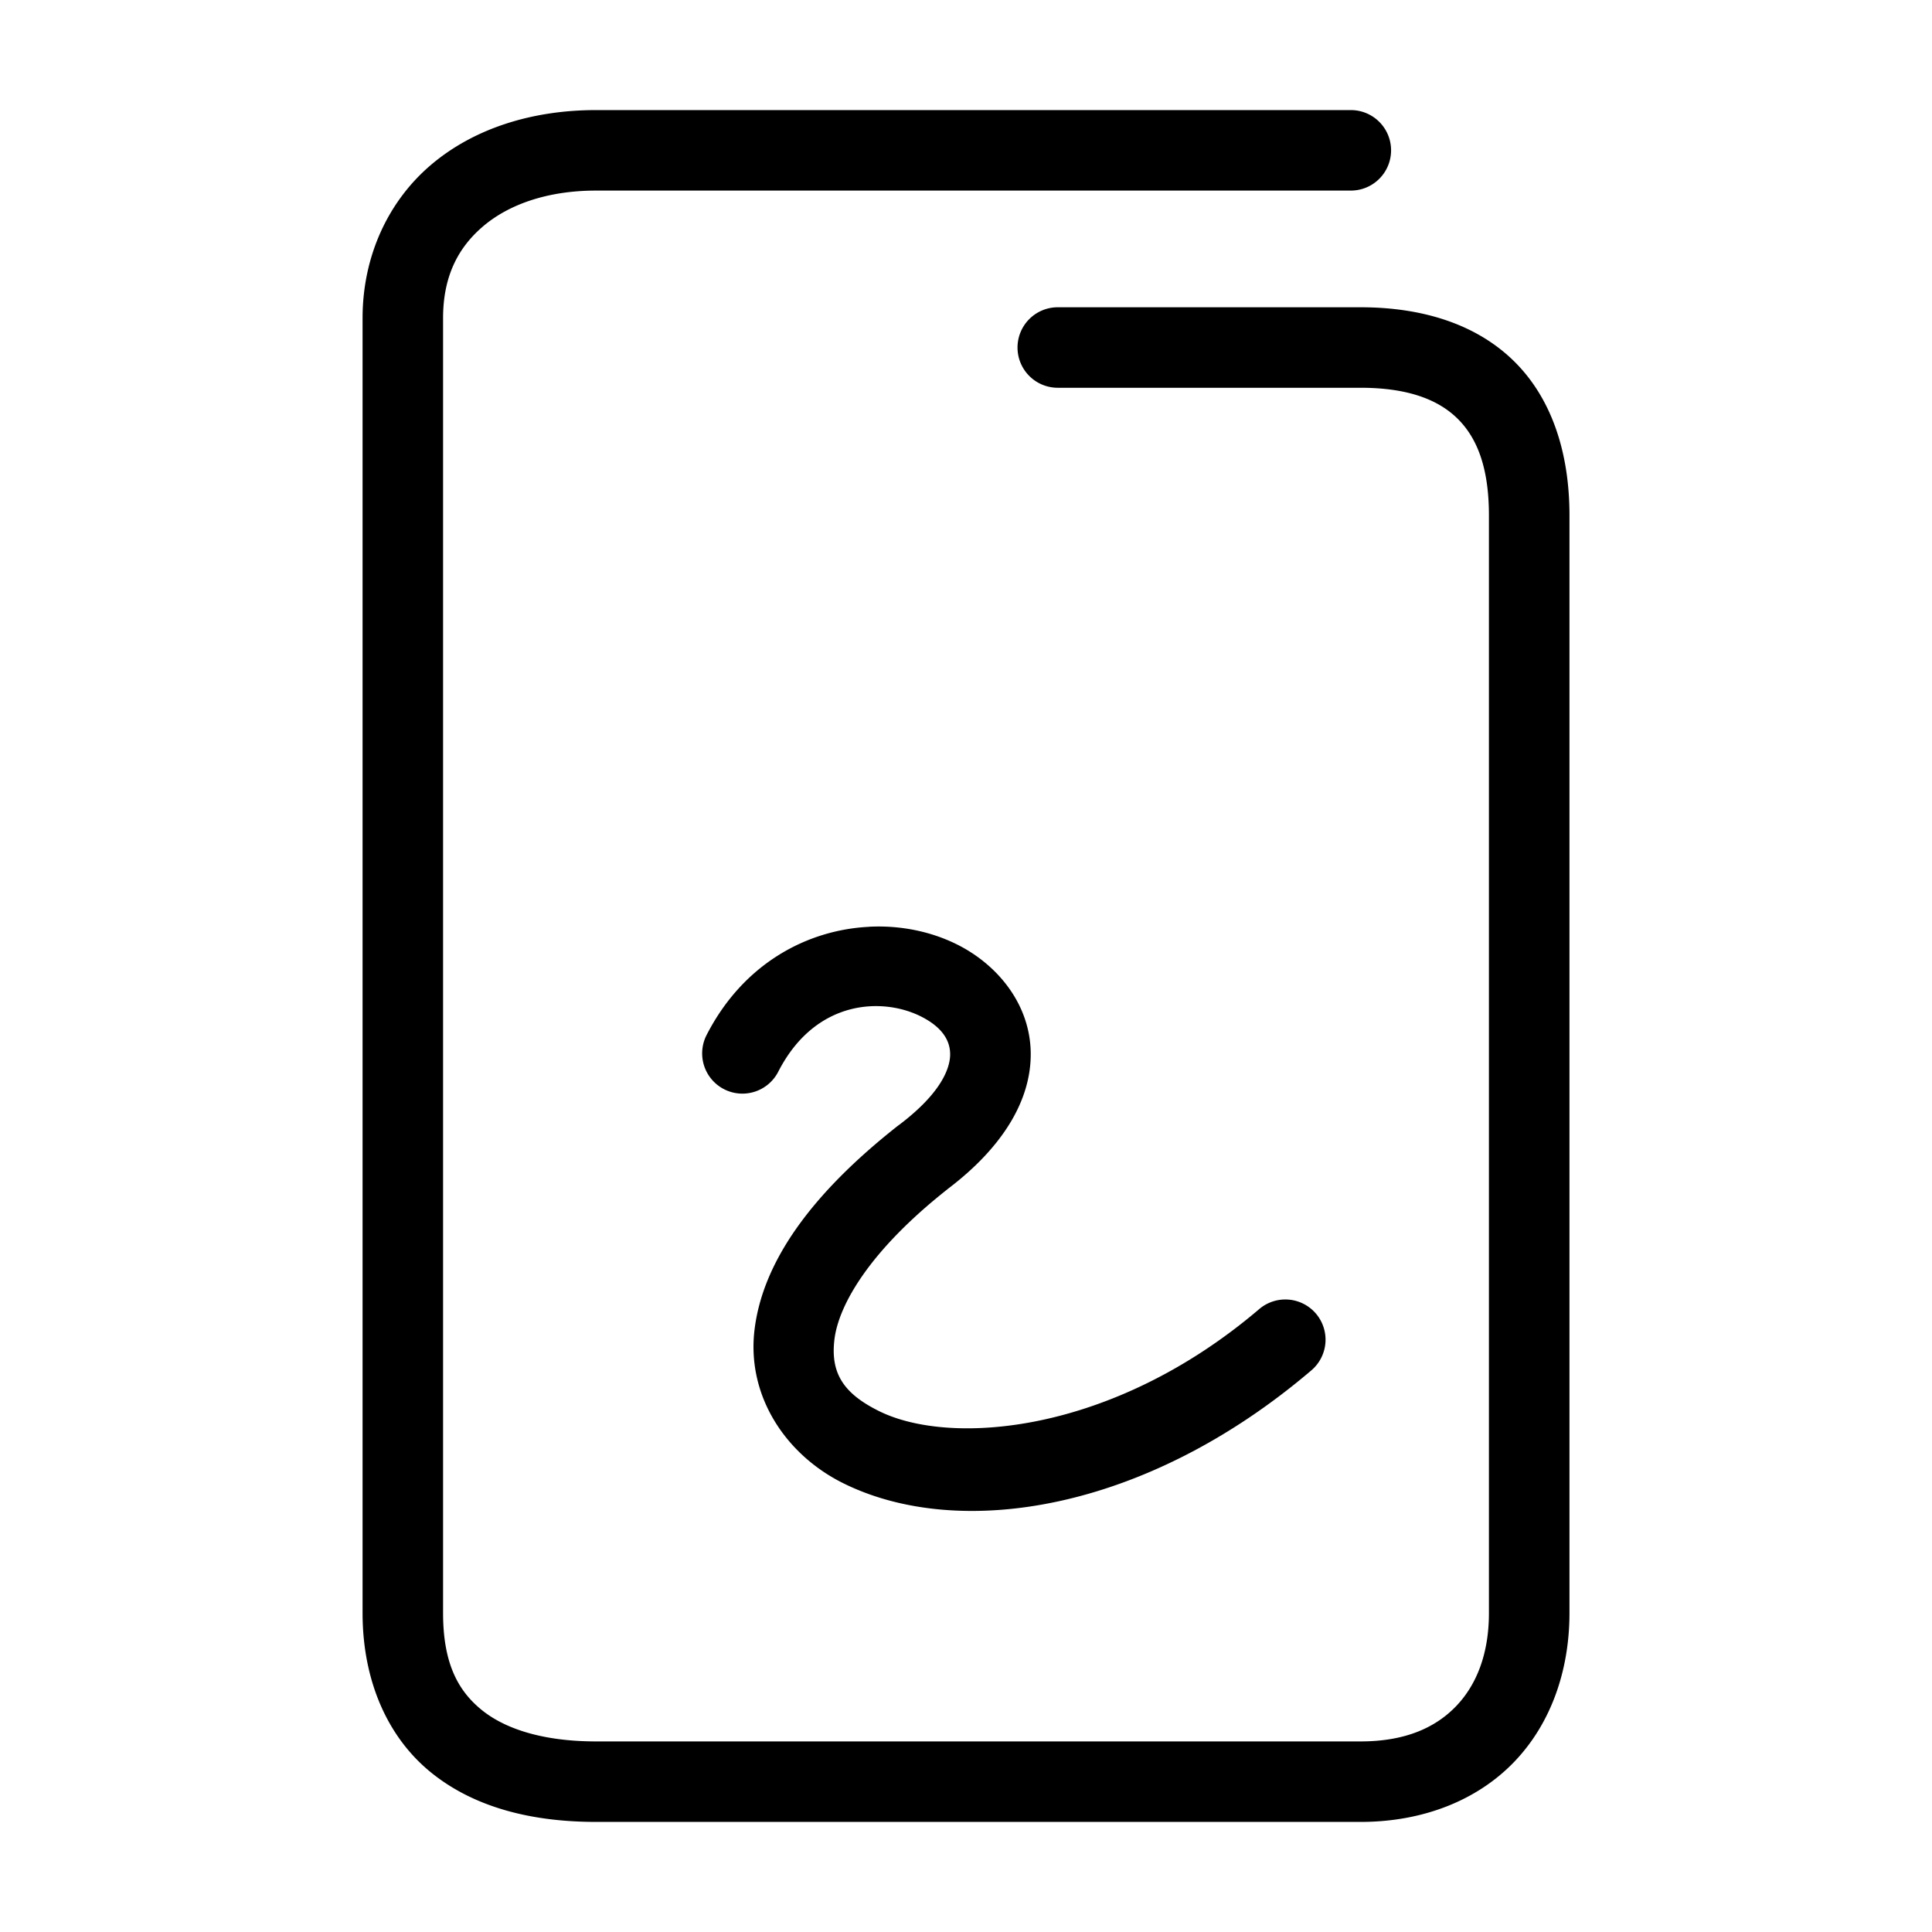 <svg xmlns="http://www.w3.org/2000/svg" width="48" height="48">
	<path d="m 14.809,2.735 c -1.586,0 -3.028,0.453 -4.094,1.355 C 9.649,4.993 9.008,6.358 9.008,7.905 V 40.073 c 0,1.681 0.618,3.088 1.705,3.967 1.087,0.879 2.525,1.225 4.096,1.225 h 18.994 c 1.547,0 2.893,-0.534 3.811,-1.486 0.918,-0.952 1.379,-2.274 1.379,-3.705 V 12.804 c 0,-1.577 -0.451,-2.929 -1.396,-3.848 C 36.65,8.037 35.309,7.634 33.803,7.634 h -7.523 a 1,1 0 0 0 -1,1 1,1 0 0 0 1,1 h 7.523 c 1.162,0 1.917,0.288 2.398,0.756 0.482,0.468 0.791,1.2 0.791,2.414 v 27.27 c 0,1.013 -0.306,1.786 -0.818,2.318 -0.513,0.532 -1.262,0.873 -2.371,0.873 h -18.994 c -1.271,0 -2.235,-0.291 -2.838,-0.779 -0.603,-0.488 -0.963,-1.179 -0.963,-2.412 V 7.905 c 0,-1.027 0.364,-1.748 1,-2.287 0.636,-0.539 1.596,-0.883 2.801,-0.883 h 18.752 a 1,1 0 0 0 1,-1 1,1 0 0 0 -1,-1 z m 6.791,20.291 c -1.532,0.073 -3.129,0.901 -4.045,2.689 a 1,1 0 0 0 0.434,1.346 1,1 0 0 0 1.346,-0.434 c 0.929,-1.815 2.625,-1.858 3.582,-1.355 0.478,0.251 0.684,0.563 0.689,0.91 0.005,0.347 -0.214,0.972 -1.275,1.771 a 1,1 0 0 0 -0.018,0.012 c -2.195,1.727 -3.363,3.41 -3.566,5.064 -0.203,1.655 0.777,3.116 2.209,3.824 2.863,1.416 7.494,0.714 11.627,-2.809 a 1,1 0 0 0 0.111,-1.408 1,1 0 0 0 -1.408,-0.113 c -3.652,3.112 -7.675,3.412 -9.443,2.537 -0.884,-0.437 -1.215,-0.942 -1.111,-1.787 0.104,-0.843 0.857,-2.187 2.803,-3.723 l 0.016,-0.014 c 1.356,-1.027 2.074,-2.201 2.057,-3.385 -0.018,-1.189 -0.8,-2.146 -1.76,-2.65 -0.48,-0.252 -1.025,-0.41 -1.596,-0.463 -0.214,-0.02 -0.432,-0.024 -0.65,-0.014 z" fill="#000000"/>
</svg>
